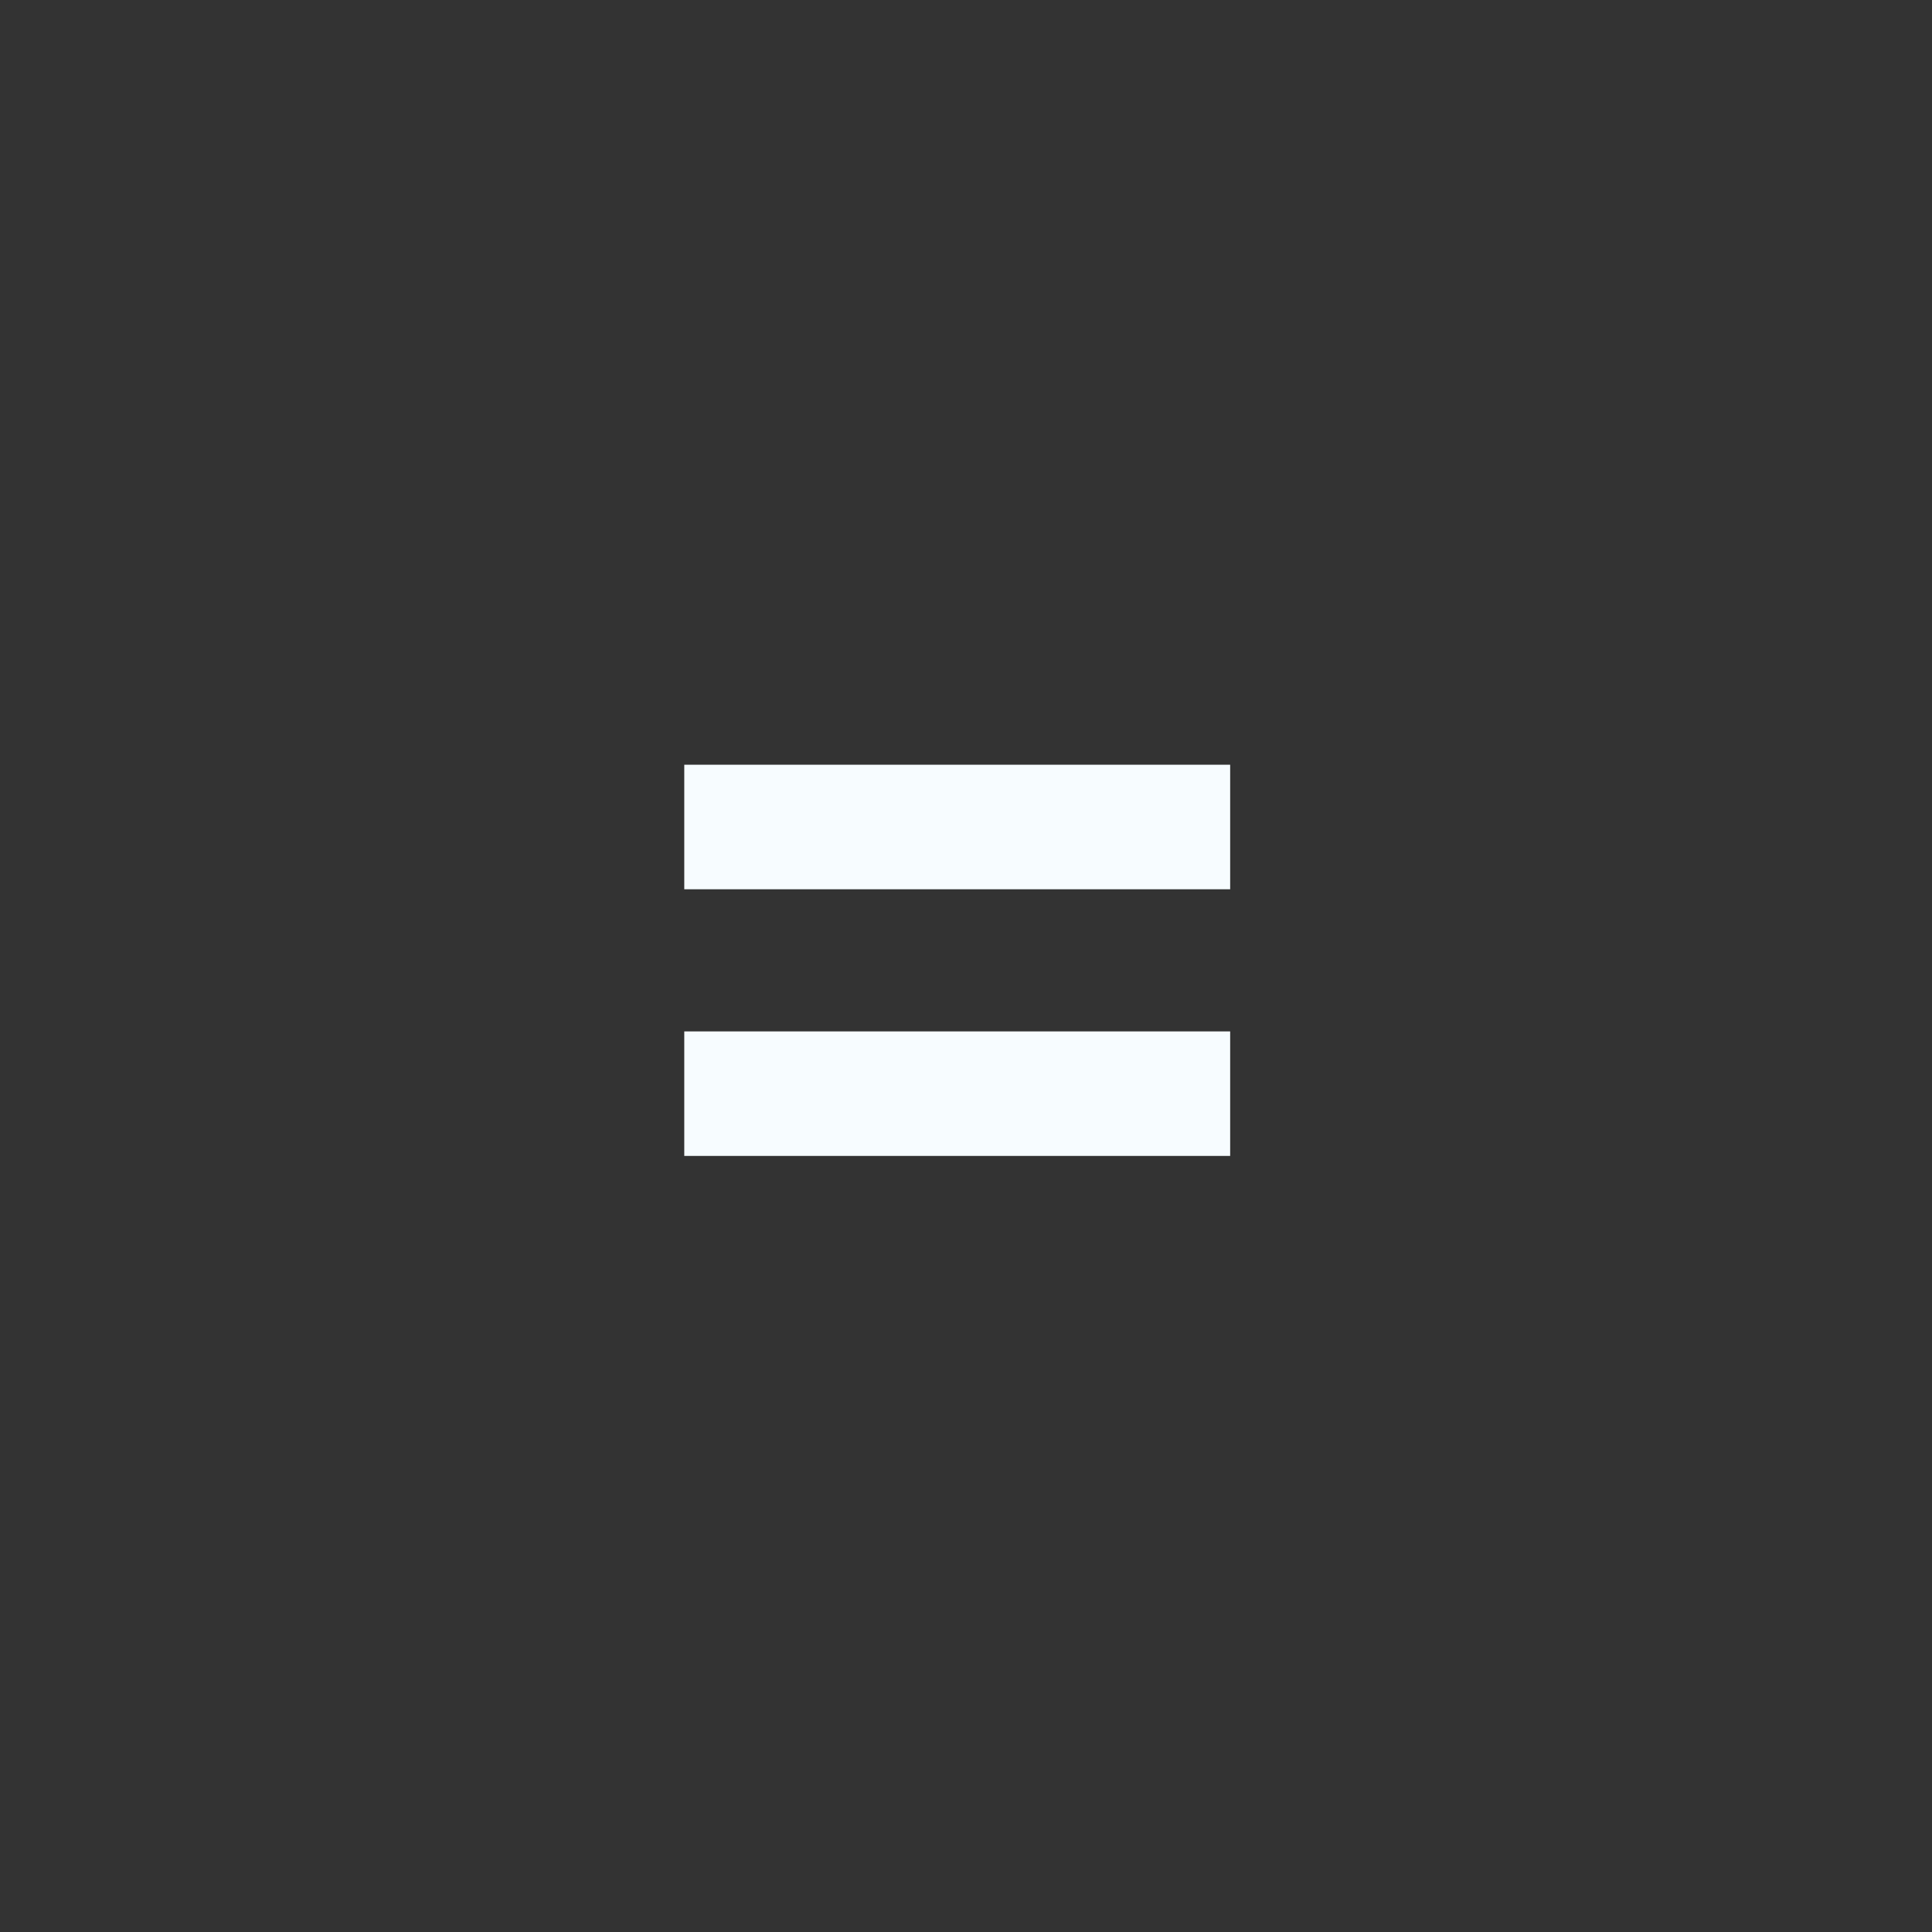 <svg width="56" height="56" viewBox="0 0 56 56" fill="none" xmlns="http://www.w3.org/2000/svg">
<rect x="0" y="0" width="56" height="56" fill="#333333" stroke="none"/>
<path d="M35.657 22.166V25.776H19.834V22.166H35.657ZM35.657 29.896V33.505H19.834V29.896H35.657Z" fill="#F7FCFF"/>
</svg>
